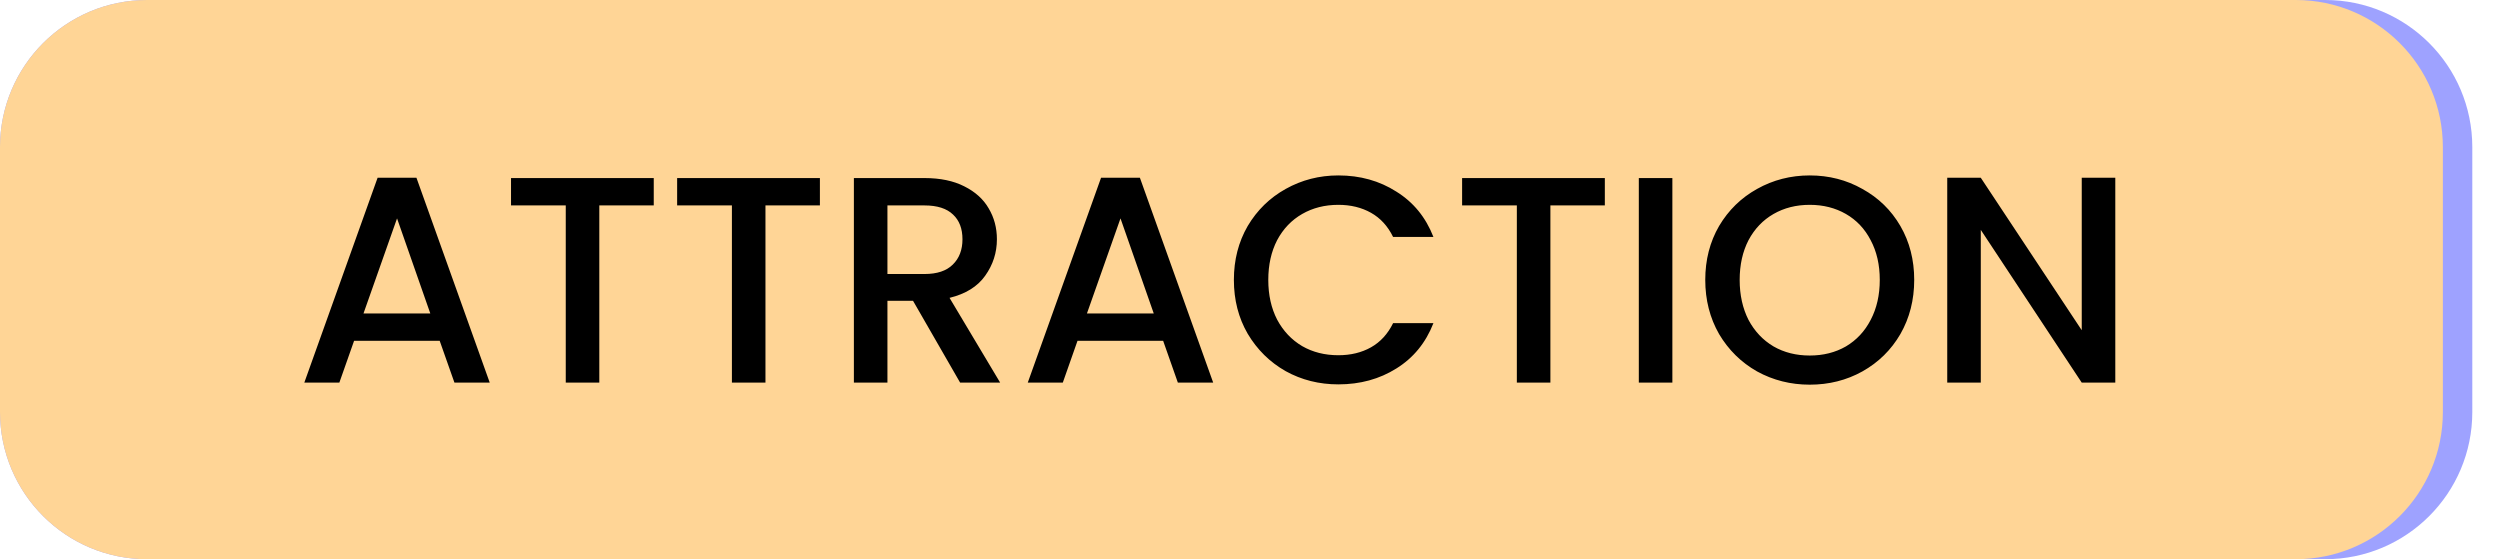 <svg width="76" height="17" viewBox="0 0 76 17" fill="none" xmlns="http://www.w3.org/2000/svg">
<g clip-path="url(#clip0_126_269)">
<path d="M70.684 0H4.474C2.003 0 0 2.003 0 4.474V12.526C0 14.997 2.003 17 4.474 17H70.684C73.155 17 75.158 14.997 75.158 12.526V4.474C75.158 2.003 73.155 0 70.684 0Z" fill="#9EA2FF"/>
<path d="M12.849 11.632L11.417 9.144H10.639V11.632H9.619V5.413H11.766C12.243 5.413 12.646 5.497 12.974 5.664C13.308 5.831 13.556 6.054 13.716 6.335C13.884 6.615 13.967 6.928 13.967 7.274C13.967 7.68 13.848 8.05 13.609 8.384C13.377 8.712 13.016 8.935 12.527 9.055L14.066 11.632H12.849ZM10.639 8.33H11.766C12.148 8.33 12.434 8.234 12.625 8.044C12.822 7.853 12.92 7.596 12.92 7.274C12.92 6.952 12.825 6.701 12.634 6.523C12.443 6.338 12.154 6.245 11.766 6.245H10.639V8.33ZM16.292 6.236V8.061H18.439V8.894H16.292V10.799H18.708V11.632H15.272V5.404H18.708V6.236H16.292ZM22.013 11.694C21.595 11.694 21.22 11.623 20.886 11.479C20.552 11.33 20.289 11.121 20.098 10.853C19.907 10.585 19.812 10.271 19.812 9.914H20.904C20.927 10.182 21.032 10.403 21.217 10.576C21.407 10.749 21.673 10.835 22.013 10.835C22.365 10.835 22.639 10.752 22.836 10.585C23.033 10.412 23.131 10.191 23.131 9.923C23.131 9.714 23.069 9.544 22.944 9.413C22.824 9.281 22.672 9.18 22.487 9.108C22.308 9.037 22.058 8.959 21.736 8.876C21.33 8.768 20.999 8.661 20.742 8.554C20.492 8.44 20.277 8.267 20.098 8.035C19.919 7.802 19.83 7.492 19.83 7.104C19.83 6.746 19.919 6.433 20.098 6.165C20.277 5.896 20.528 5.69 20.85 5.547C21.172 5.404 21.545 5.333 21.968 5.333C22.571 5.333 23.063 5.485 23.445 5.789C23.832 6.087 24.047 6.499 24.089 7.024H22.961C22.944 6.797 22.836 6.603 22.639 6.442C22.442 6.281 22.183 6.2 21.861 6.2C21.569 6.2 21.33 6.275 21.145 6.424C20.96 6.573 20.868 6.788 20.868 7.068C20.868 7.259 20.924 7.417 21.038 7.543C21.157 7.662 21.306 7.757 21.485 7.829C21.664 7.9 21.909 7.978 22.219 8.061C22.63 8.175 22.964 8.288 23.221 8.401C23.483 8.515 23.704 8.691 23.883 8.929C24.068 9.162 24.16 9.475 24.16 9.869C24.16 10.185 24.074 10.483 23.901 10.764C23.734 11.044 23.486 11.271 23.158 11.444C22.836 11.611 22.454 11.694 22.013 11.694ZM29.381 5.413V6.245H27.726V11.632H26.706V6.245H25.042V5.413H29.381ZM34.163 10.361H31.56L31.112 11.632H30.047L32.275 5.404H33.456L35.684 11.632H34.611L34.163 10.361ZM33.877 9.529L32.866 6.639L31.846 9.529H33.877ZM37.664 5.413V9.377C37.664 9.848 37.786 10.203 38.031 10.441C38.281 10.68 38.627 10.799 39.069 10.799C39.516 10.799 39.862 10.68 40.107 10.441C40.357 10.203 40.482 9.848 40.482 9.377V5.413H41.502V9.359C41.502 9.866 41.392 10.295 41.171 10.647C40.951 10.999 40.656 11.262 40.286 11.435C39.916 11.608 39.507 11.694 39.06 11.694C38.612 11.694 38.204 11.608 37.834 11.435C37.47 11.262 37.181 10.999 36.966 10.647C36.751 10.295 36.644 9.866 36.644 9.359V5.413H37.664ZM46.06 11.632L44.629 9.144H43.85V11.632H42.831V5.413H44.978C45.455 5.413 45.858 5.497 46.186 5.664C46.52 5.831 46.767 6.054 46.928 6.335C47.095 6.615 47.179 6.928 47.179 7.274C47.179 7.68 47.06 8.05 46.821 8.384C46.588 8.712 46.227 8.935 45.738 9.055L47.277 11.632H46.06ZM43.85 8.33H44.978C45.36 8.33 45.646 8.234 45.837 8.044C46.034 7.853 46.132 7.596 46.132 7.274C46.132 6.952 46.037 6.701 45.846 6.523C45.655 6.338 45.366 6.245 44.978 6.245H43.85V8.33ZM52.233 10.361H49.629L49.182 11.632H48.117L50.345 5.404H51.526L53.754 11.632H52.68L52.233 10.361ZM51.946 9.529L50.935 6.639L49.915 9.529H51.946ZM59.831 11.632H58.812L55.742 6.988V11.632H54.722V5.404H55.742L58.812 10.039V5.404H59.831V11.632ZM65.188 5.413V6.245H63.533V11.632H62.513V6.245H60.849V5.413H65.188Z" fill="black"/>
<g clip-path="url(#clip1_126_269)">
<path d="M69.79 0H4.474C2.003 0 0 2.003 0 4.474V12.526C0 14.997 2.003 17 4.474 17H69.79C72.26 17 74.263 14.997 74.263 12.526V4.474C74.263 2.003 72.26 0 69.79 0Z" fill="#FFD596"/>
<path d="M13.367 10.361H10.764L10.316 11.632H9.251L11.479 5.404H12.66L14.888 11.632H13.815L13.367 10.361ZM13.081 9.529L12.07 6.639L11.05 9.529H13.081ZM19.874 5.413V6.245H18.219V11.632H17.199V6.245H15.535V5.413H19.874ZM24.925 5.413V6.245H23.27V11.632H22.25V6.245H20.585V5.413H24.925ZM29.188 11.632L27.756 9.144H26.978V11.632H25.958V5.413H28.105C28.582 5.413 28.985 5.497 29.313 5.664C29.647 5.831 29.895 6.054 30.056 6.335C30.223 6.615 30.306 6.928 30.306 7.274C30.306 7.68 30.187 8.05 29.948 8.384C29.716 8.712 29.355 8.935 28.866 9.055L30.405 11.632H29.188ZM26.978 8.33H28.105C28.487 8.33 28.773 8.234 28.964 8.044C29.161 7.853 29.259 7.596 29.259 7.274C29.259 6.952 29.164 6.701 28.973 6.523C28.782 6.338 28.493 6.245 28.105 6.245H26.978V8.33ZM35.36 10.361H32.756L32.309 11.632H31.244L33.472 5.404H34.653L36.881 11.632H35.807L35.36 10.361ZM35.074 9.529L34.063 6.639L33.043 9.529H35.074ZM37.51 8.509C37.51 7.9 37.65 7.355 37.93 6.871C38.217 6.388 38.601 6.013 39.084 5.744C39.574 5.47 40.107 5.333 40.686 5.333C41.348 5.333 41.936 5.497 42.449 5.825C42.968 6.147 43.343 6.606 43.576 7.203H42.35C42.189 6.874 41.965 6.63 41.679 6.469C41.393 6.308 41.062 6.227 40.686 6.227C40.274 6.227 39.908 6.32 39.586 6.505C39.263 6.69 39.01 6.955 38.825 7.301C38.646 7.647 38.556 8.05 38.556 8.509C38.556 8.968 38.646 9.371 38.825 9.717C39.01 10.063 39.263 10.331 39.586 10.522C39.908 10.707 40.274 10.799 40.686 10.799C41.062 10.799 41.393 10.719 41.679 10.558C41.965 10.397 42.189 10.152 42.35 9.824H43.576C43.343 10.421 42.968 10.88 42.449 11.202C41.936 11.524 41.348 11.685 40.686 11.685C40.102 11.685 39.568 11.551 39.084 11.283C38.601 11.008 38.217 10.629 37.93 10.146C37.65 9.663 37.51 9.117 37.51 8.509ZM48.787 5.413V6.245H47.132V11.632H46.112V6.245H44.448V5.413H48.787ZM50.84 5.413V11.632H49.82V5.413H50.84ZM55.016 11.694C54.437 11.694 53.903 11.56 53.414 11.291C52.931 11.017 52.546 10.638 52.26 10.155C51.98 9.666 51.84 9.117 51.84 8.509C51.84 7.9 51.98 7.355 52.26 6.871C52.546 6.388 52.931 6.013 53.414 5.744C53.903 5.47 54.437 5.333 55.016 5.333C55.6 5.333 56.134 5.47 56.617 5.744C57.106 6.013 57.491 6.388 57.772 6.871C58.052 7.355 58.192 7.9 58.192 8.509C58.192 9.117 58.052 9.666 57.772 10.155C57.491 10.638 57.106 11.017 56.617 11.291C56.134 11.56 55.6 11.694 55.016 11.694ZM55.016 10.808C55.427 10.808 55.794 10.716 56.116 10.531C56.438 10.34 56.689 10.072 56.868 9.726C57.053 9.374 57.145 8.968 57.145 8.509C57.145 8.05 57.053 7.647 56.868 7.301C56.689 6.955 56.438 6.69 56.116 6.505C55.794 6.32 55.427 6.227 55.016 6.227C54.604 6.227 54.237 6.32 53.915 6.505C53.593 6.69 53.34 6.955 53.155 7.301C52.976 7.647 52.886 8.05 52.886 8.509C52.886 8.968 52.976 9.374 53.155 9.726C53.34 10.072 53.593 10.34 53.915 10.531C54.237 10.716 54.604 10.808 55.016 10.808ZM64.305 11.632H63.285L60.216 6.988V11.632H59.196V5.404H60.216L63.285 10.039V5.404H64.305V11.632Z" fill="black"/>
</g>
</g>
<defs>
<clipPath id="clip0_126_269">
<rect width="75.158" height="17" fill="white"/>
</clipPath>
<clipPath id="clip1_126_269">
<rect width="74.263" height="17" fill="white"/>
</clipPath>
</defs>
</svg>
